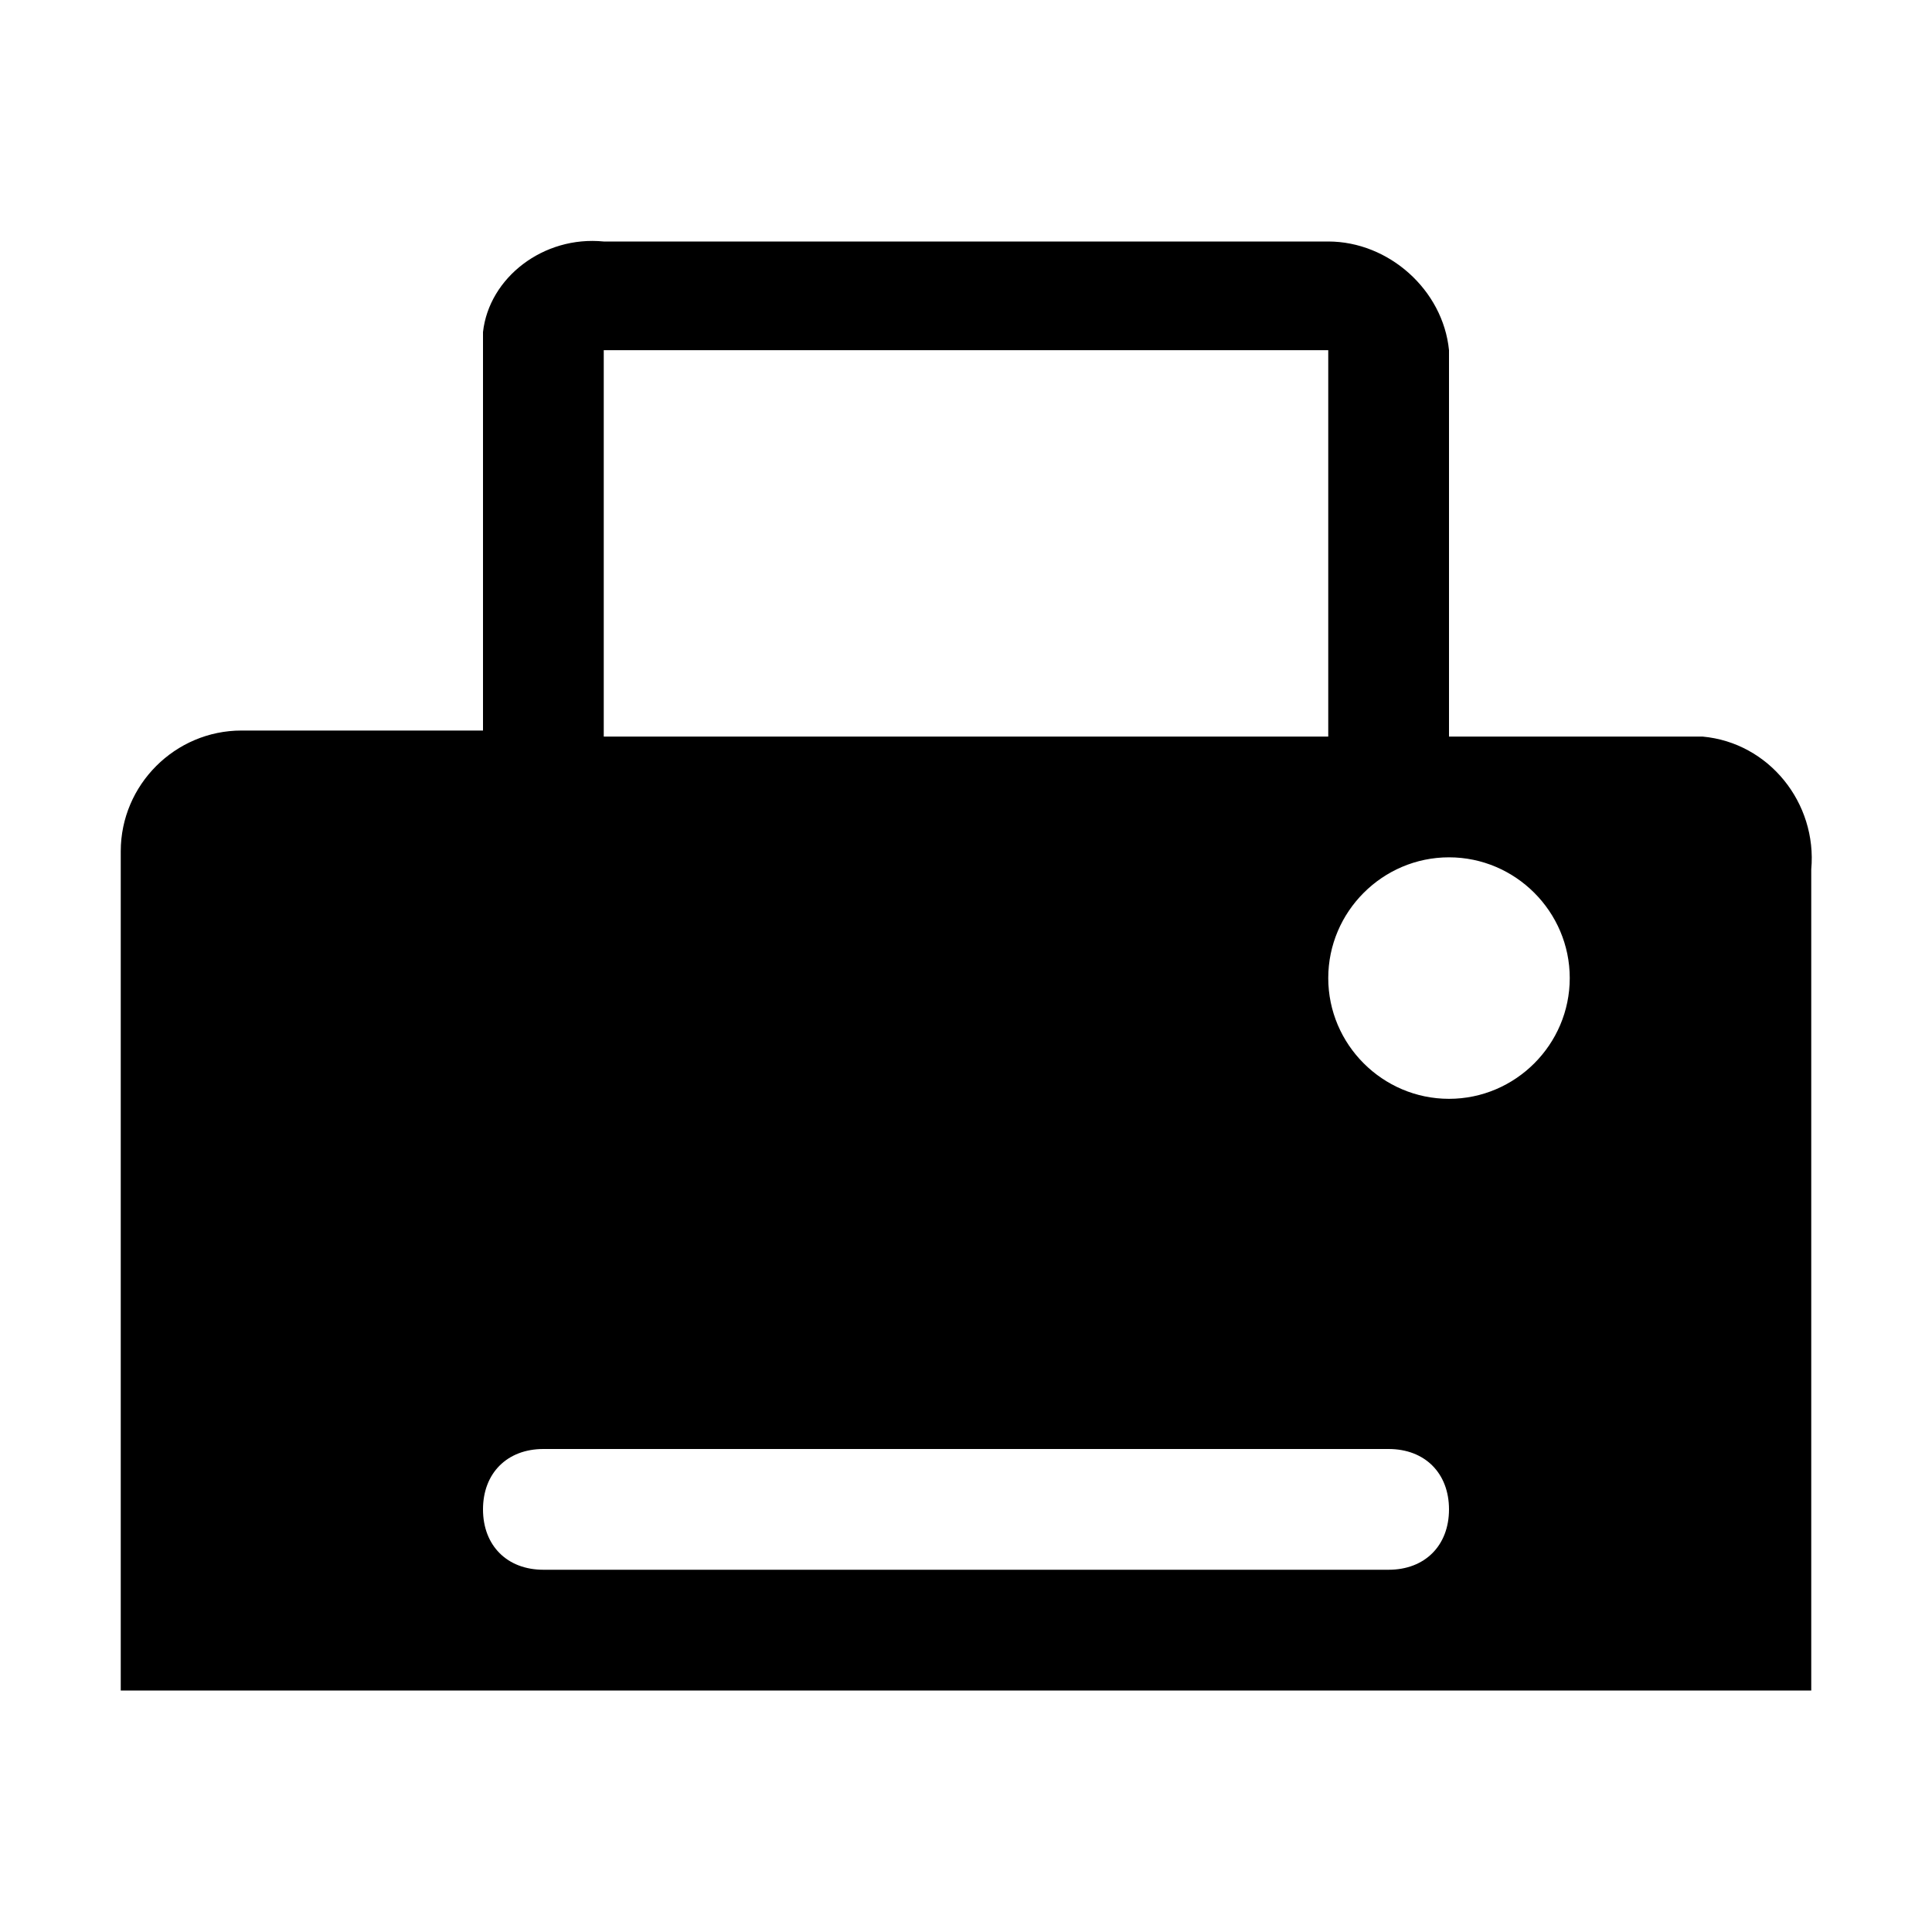 <?xml version="1.0" encoding="utf-8"?>
<!-- Generator: Adobe Illustrator 18.1.0, SVG Export Plug-In . SVG Version: 6.00 Build 0)  -->
<svg version="1.1" id="图层_1" xmlns="http://www.w3.org/2000/svg" xmlns:xlink="http://www.w3.org/1999/xlink" x="0px" y="0px"
	 viewBox="-3 5 32 32" enable-background="new -3 5 32 32" xml:space="preserve">
<path d="M25,17.2h-4v-6.4c-0.1-1-1-1.8-2-1.8H7c-1-0.1-1.9,0.6-2,1.5c0,0.1,0,0.1,0,0.2v6.4H1c-1.1,0-2,0.9-2,2c0,0.1,0,0.1,0,0.2
	V33h28V19.4c0.1-1.1-0.7-2.1-1.8-2.2C25.1,17.2,25.1,17.2,25,17.2z M7,10.8h12v6.4H7V10.8z M20,31H6c-0.6,0-1-0.4-1-1s0.4-1,1-1h14
	c0.6,0,1,0.4,1,1S20.6,31,20,31z M21,23.2c-1.1,0-2-0.9-2-2c0-1.1,0.9-2,2-2s2,0.9,2,2C23,22.3,22.1,23.2,21,23.2z"/>
</svg>
